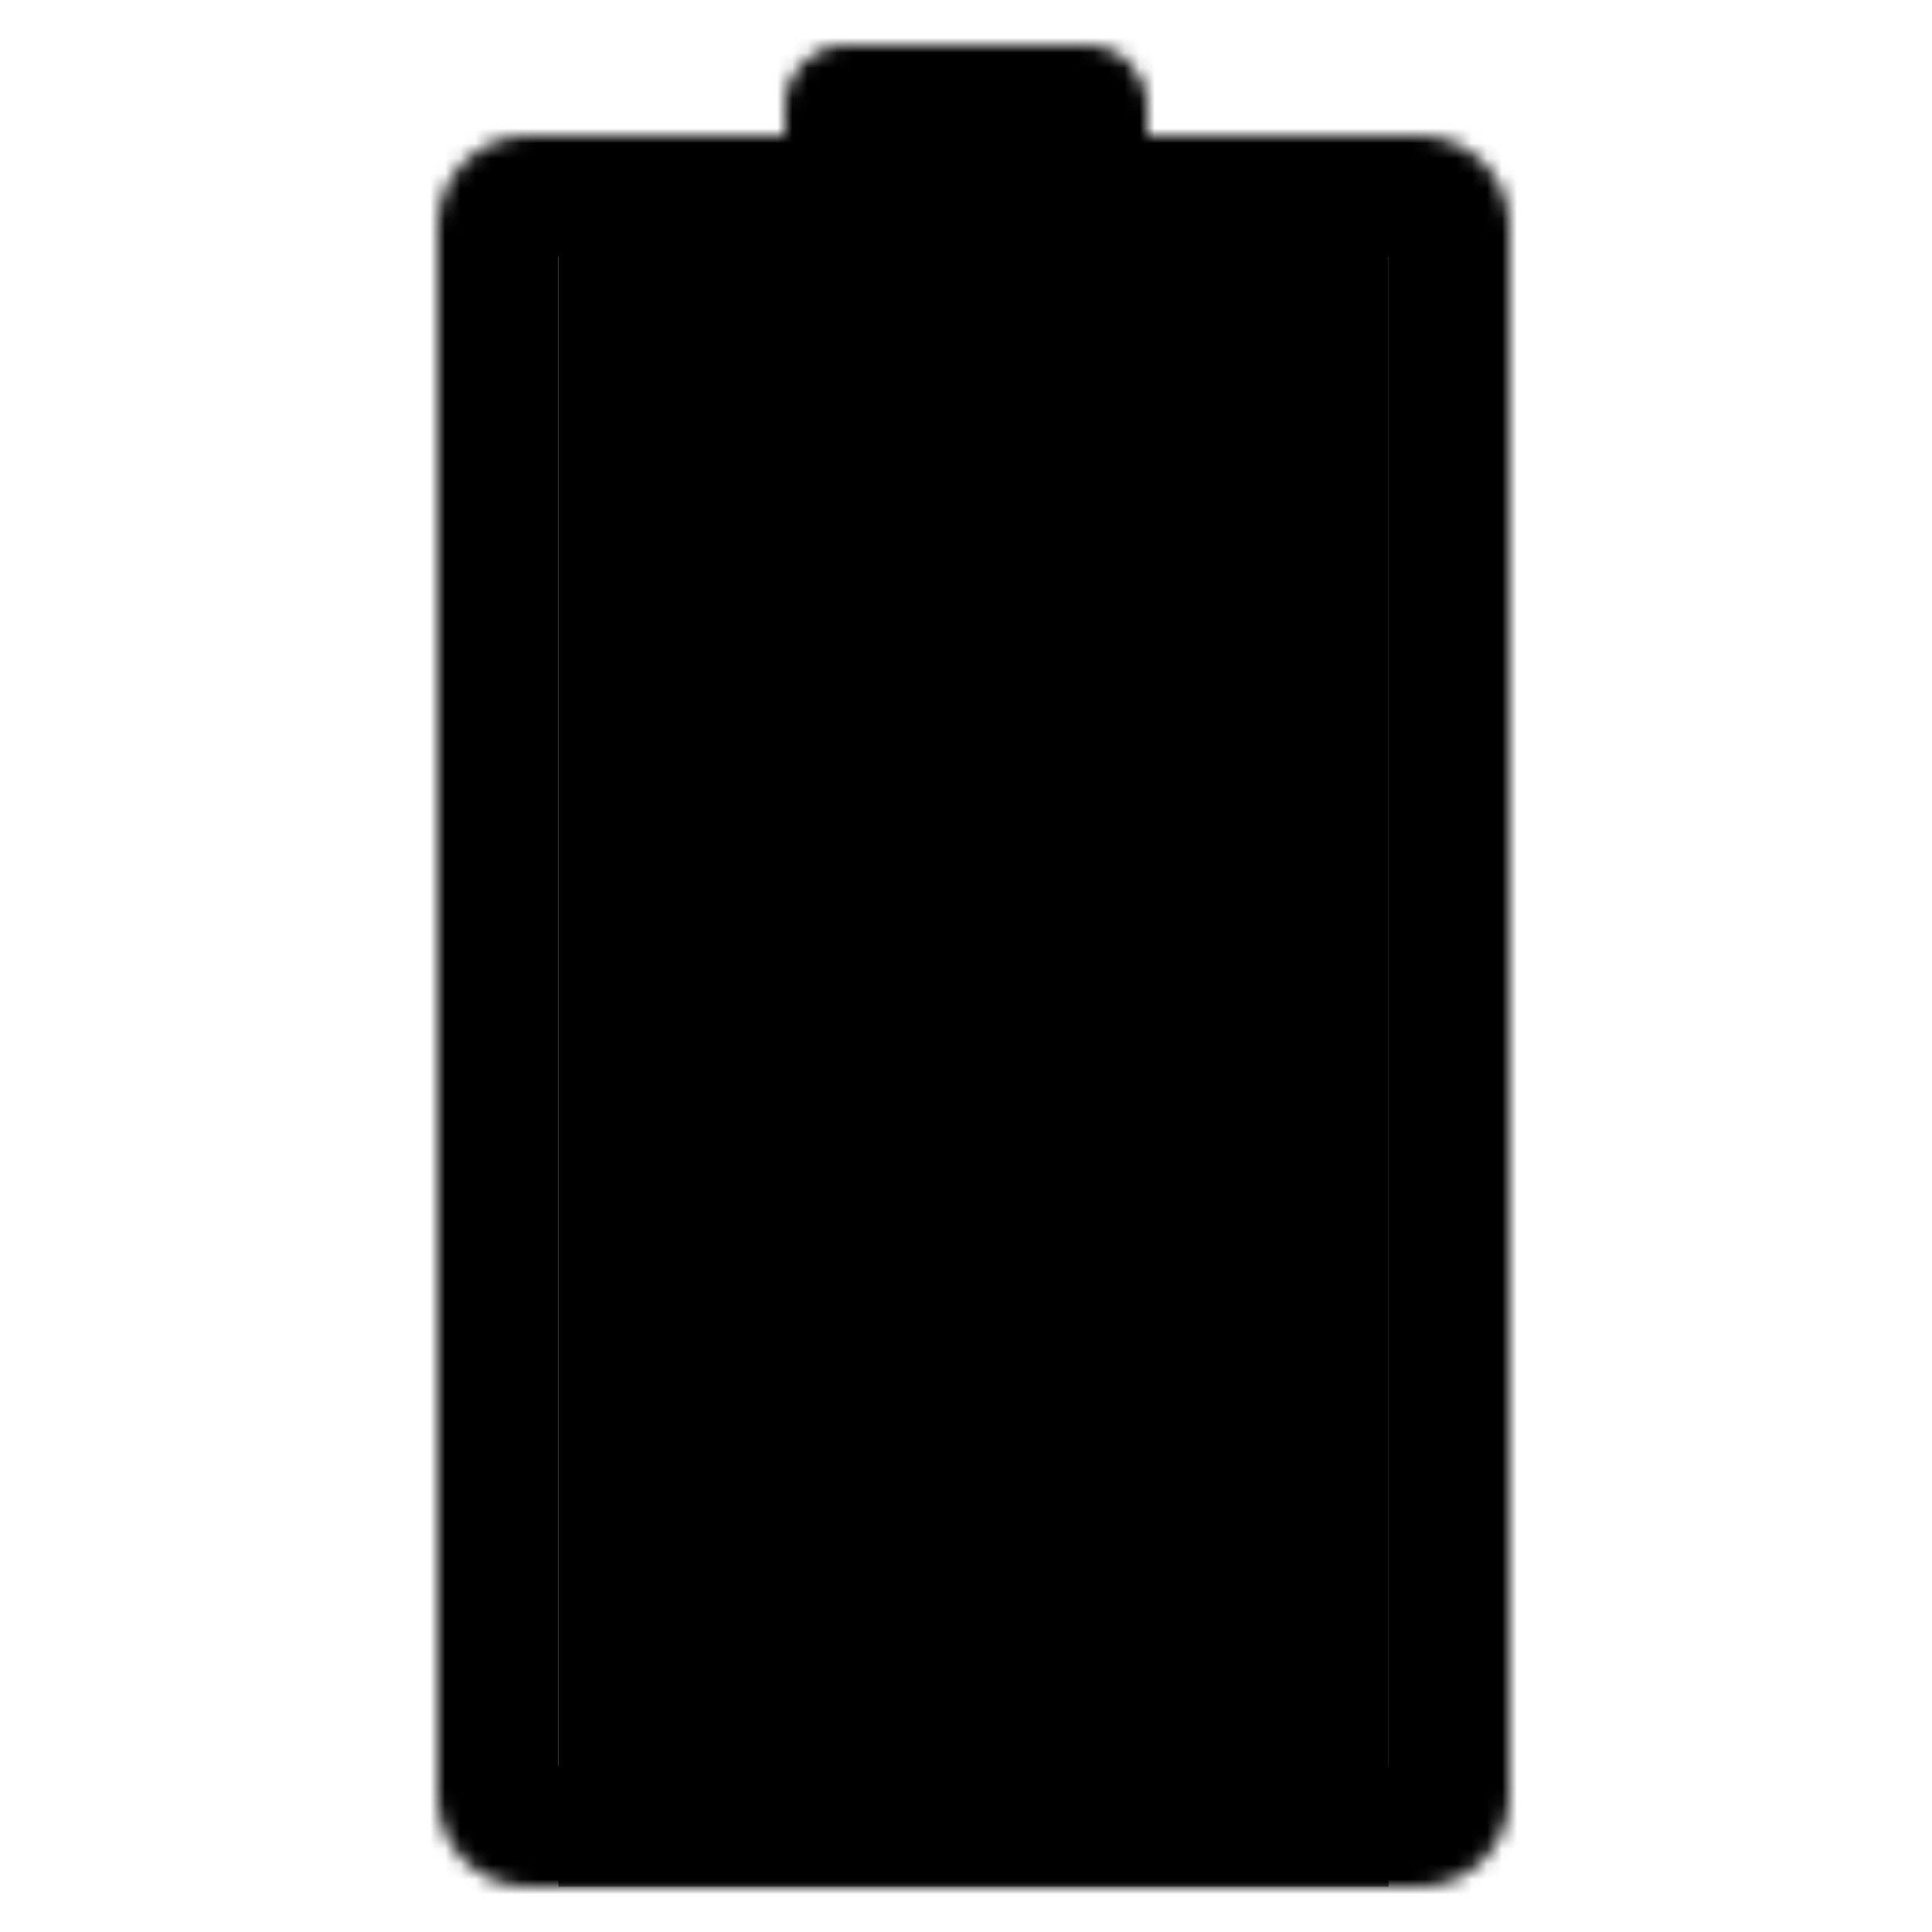 <svg width="128" height="128" viewBox="0 0 128 128" fill="none" xmlns="http://www.w3.org/2000/svg">
<g clip-path="url(#clip0_2_25)">
<mask id="mask0_2_25" style="mask-type:alpha" maskUnits="userSpaceOnUse" x="29" y="9" width="71" height="116">
<path d="M94 9H35C31.686 9 29 11.686 29 15V119C29 122.314 31.686 125 35 125H94C97.314 125 100 122.314 100 119V15C100 11.686 97.314 9 94 9Z" fill="white"/>
</mask>
<g mask="url(#mask0_2_25)">
<path d="M94 9H35C31.686 9 29 11.686 29 15V119C29 122.314 31.686 125 35 125H94C97.314 125 100 122.314 100 119V15C100 11.686 97.314 9 94 9Z" stroke="black" stroke-width="16"/>
</g>
<mask id="mask1_2_25" style="mask-type:alpha" maskUnits="userSpaceOnUse" x="52" y="3" width="24" height="13">
<path d="M72 3H56C53.791 3 52 4.791 52 7V12C52 14.209 53.791 16 56 16H72C74.209 16 76 14.209 76 12V7C76 4.791 74.209 3 72 3Z" fill="white"/>
</mask>
<g mask="url(#mask1_2_25)">
<path d="M72 3H56C53.791 3 52 4.791 52 7V12C52 14.209 53.791 16 56 16H72C74.209 16 76 14.209 76 12V7C76 4.791 74.209 3 72 3Z" fill="black" stroke="black" stroke-width="13"/>
<path d="M97 13H32V120H97V13Z" fill="black"/>
</g>
<mask id="mask2_2_25" style="mask-type:alpha" maskUnits="userSpaceOnUse" x="17" y="0" width="88" height="125">
<rect x="17" width="88" height="125" fill="black"/>
</mask>
<g mask="url(#mask2_2_25)">
<rect x="37" y="16" width="55" height="109" fill="black"/>
</g>
</g>
<defs>
<clipPath id="clip0_2_25">
<rect width="128" height="128" fill="white"/>
</clipPath>
</defs>
</svg>
